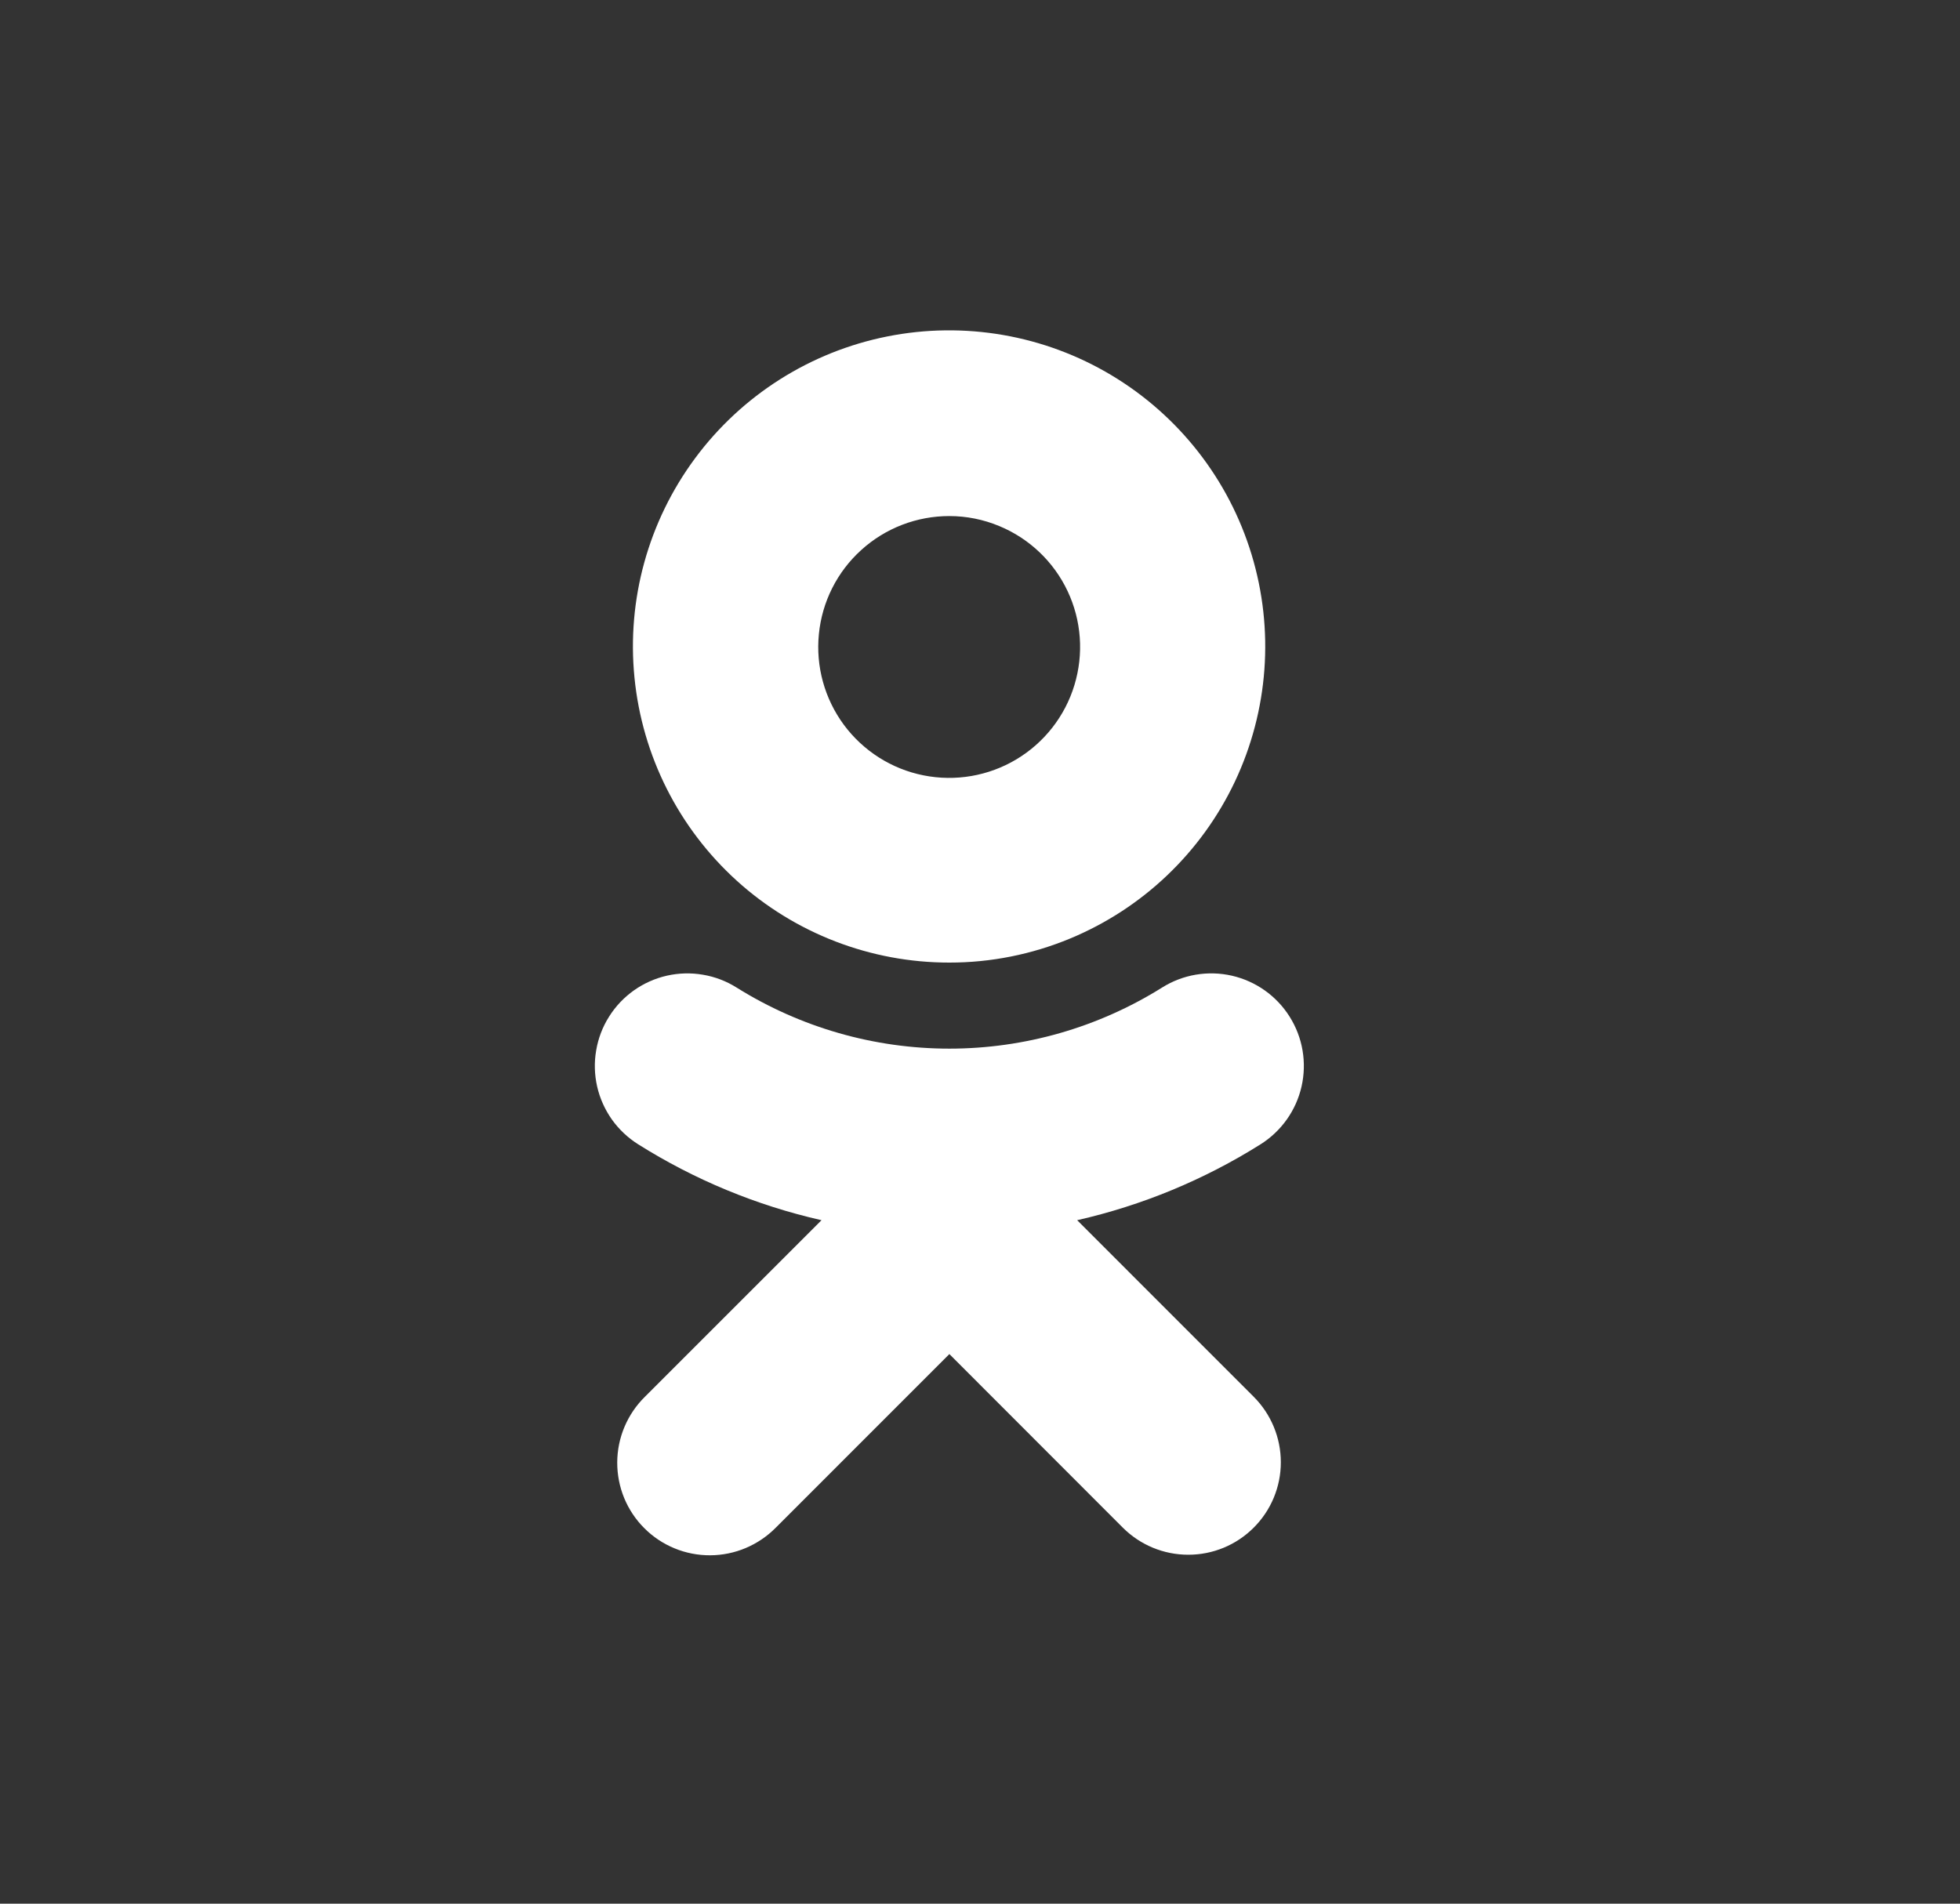 <svg width="35" height="34" viewBox="0 0 35 34" fill="none" xmlns="http://www.w3.org/2000/svg">
<rect x="0" y="0" width="35" height="34" fill="#333333" stroke="none"/>
<path fill-rule="evenodd" clip-rule="evenodd" d="M14.67 21.793C13.509 21.53 12.402 21.071 11.395 20.437C11.211 20.321 11.052 20.171 10.926 19.994C10.801 19.816 10.711 19.616 10.663 19.405C10.615 19.193 10.609 18.974 10.646 18.76C10.682 18.546 10.76 18.341 10.876 18.158C10.991 17.974 11.142 17.815 11.319 17.689C11.496 17.564 11.696 17.474 11.908 17.426C12.12 17.378 12.339 17.372 12.553 17.409C12.767 17.445 12.971 17.523 13.155 17.639C14.294 18.351 15.61 18.729 16.953 18.729C18.296 18.729 19.612 18.351 20.75 17.639C21.121 17.405 21.57 17.329 21.997 17.426C22.425 17.524 22.796 17.787 23.029 18.158C23.263 18.529 23.339 18.977 23.242 19.405C23.145 19.832 22.882 20.203 22.511 20.437C21.503 21.071 20.396 21.529 19.235 21.793L22.389 24.948C22.698 25.258 22.872 25.678 22.872 26.117C22.872 26.555 22.698 26.975 22.387 27.285C22.077 27.595 21.657 27.769 21.218 27.768C20.78 27.768 20.36 27.594 20.05 27.284L16.953 24.184L13.854 27.284C13.701 27.439 13.518 27.563 13.317 27.648C13.116 27.733 12.9 27.777 12.682 27.778C12.464 27.779 12.247 27.737 12.046 27.654C11.844 27.571 11.66 27.449 11.506 27.294C11.351 27.14 11.229 26.956 11.146 26.755C11.063 26.553 11.021 26.336 11.022 26.118C11.023 25.9 11.067 25.684 11.152 25.483C11.237 25.282 11.361 25.099 11.517 24.946L14.67 21.793ZM16.952 17.192C15.55 17.193 14.198 16.672 13.159 15.732C12.12 14.791 11.468 13.498 11.33 12.103C11.191 10.708 11.577 9.312 12.412 8.185C13.246 7.059 14.469 6.283 15.844 6.009C17.218 5.735 18.646 5.982 19.848 6.702C21.051 7.423 21.943 8.564 22.35 9.905C22.757 11.246 22.651 12.691 22.052 13.959C21.453 15.226 20.404 16.225 19.11 16.762C18.426 17.046 17.692 17.193 16.952 17.192ZM16.952 9.217C16.371 9.217 15.811 9.432 15.381 9.822C14.95 10.211 14.68 10.746 14.623 11.324C14.565 11.902 14.725 12.48 15.07 12.947C15.416 13.413 15.922 13.735 16.491 13.848C17.061 13.962 17.652 13.86 18.15 13.562C18.648 13.264 19.018 12.791 19.186 12.236C19.355 11.68 19.312 11.082 19.064 10.557C18.816 10.032 18.381 9.618 17.845 9.396C17.562 9.278 17.259 9.217 16.952 9.217Z" fill="white"/>
</svg>
